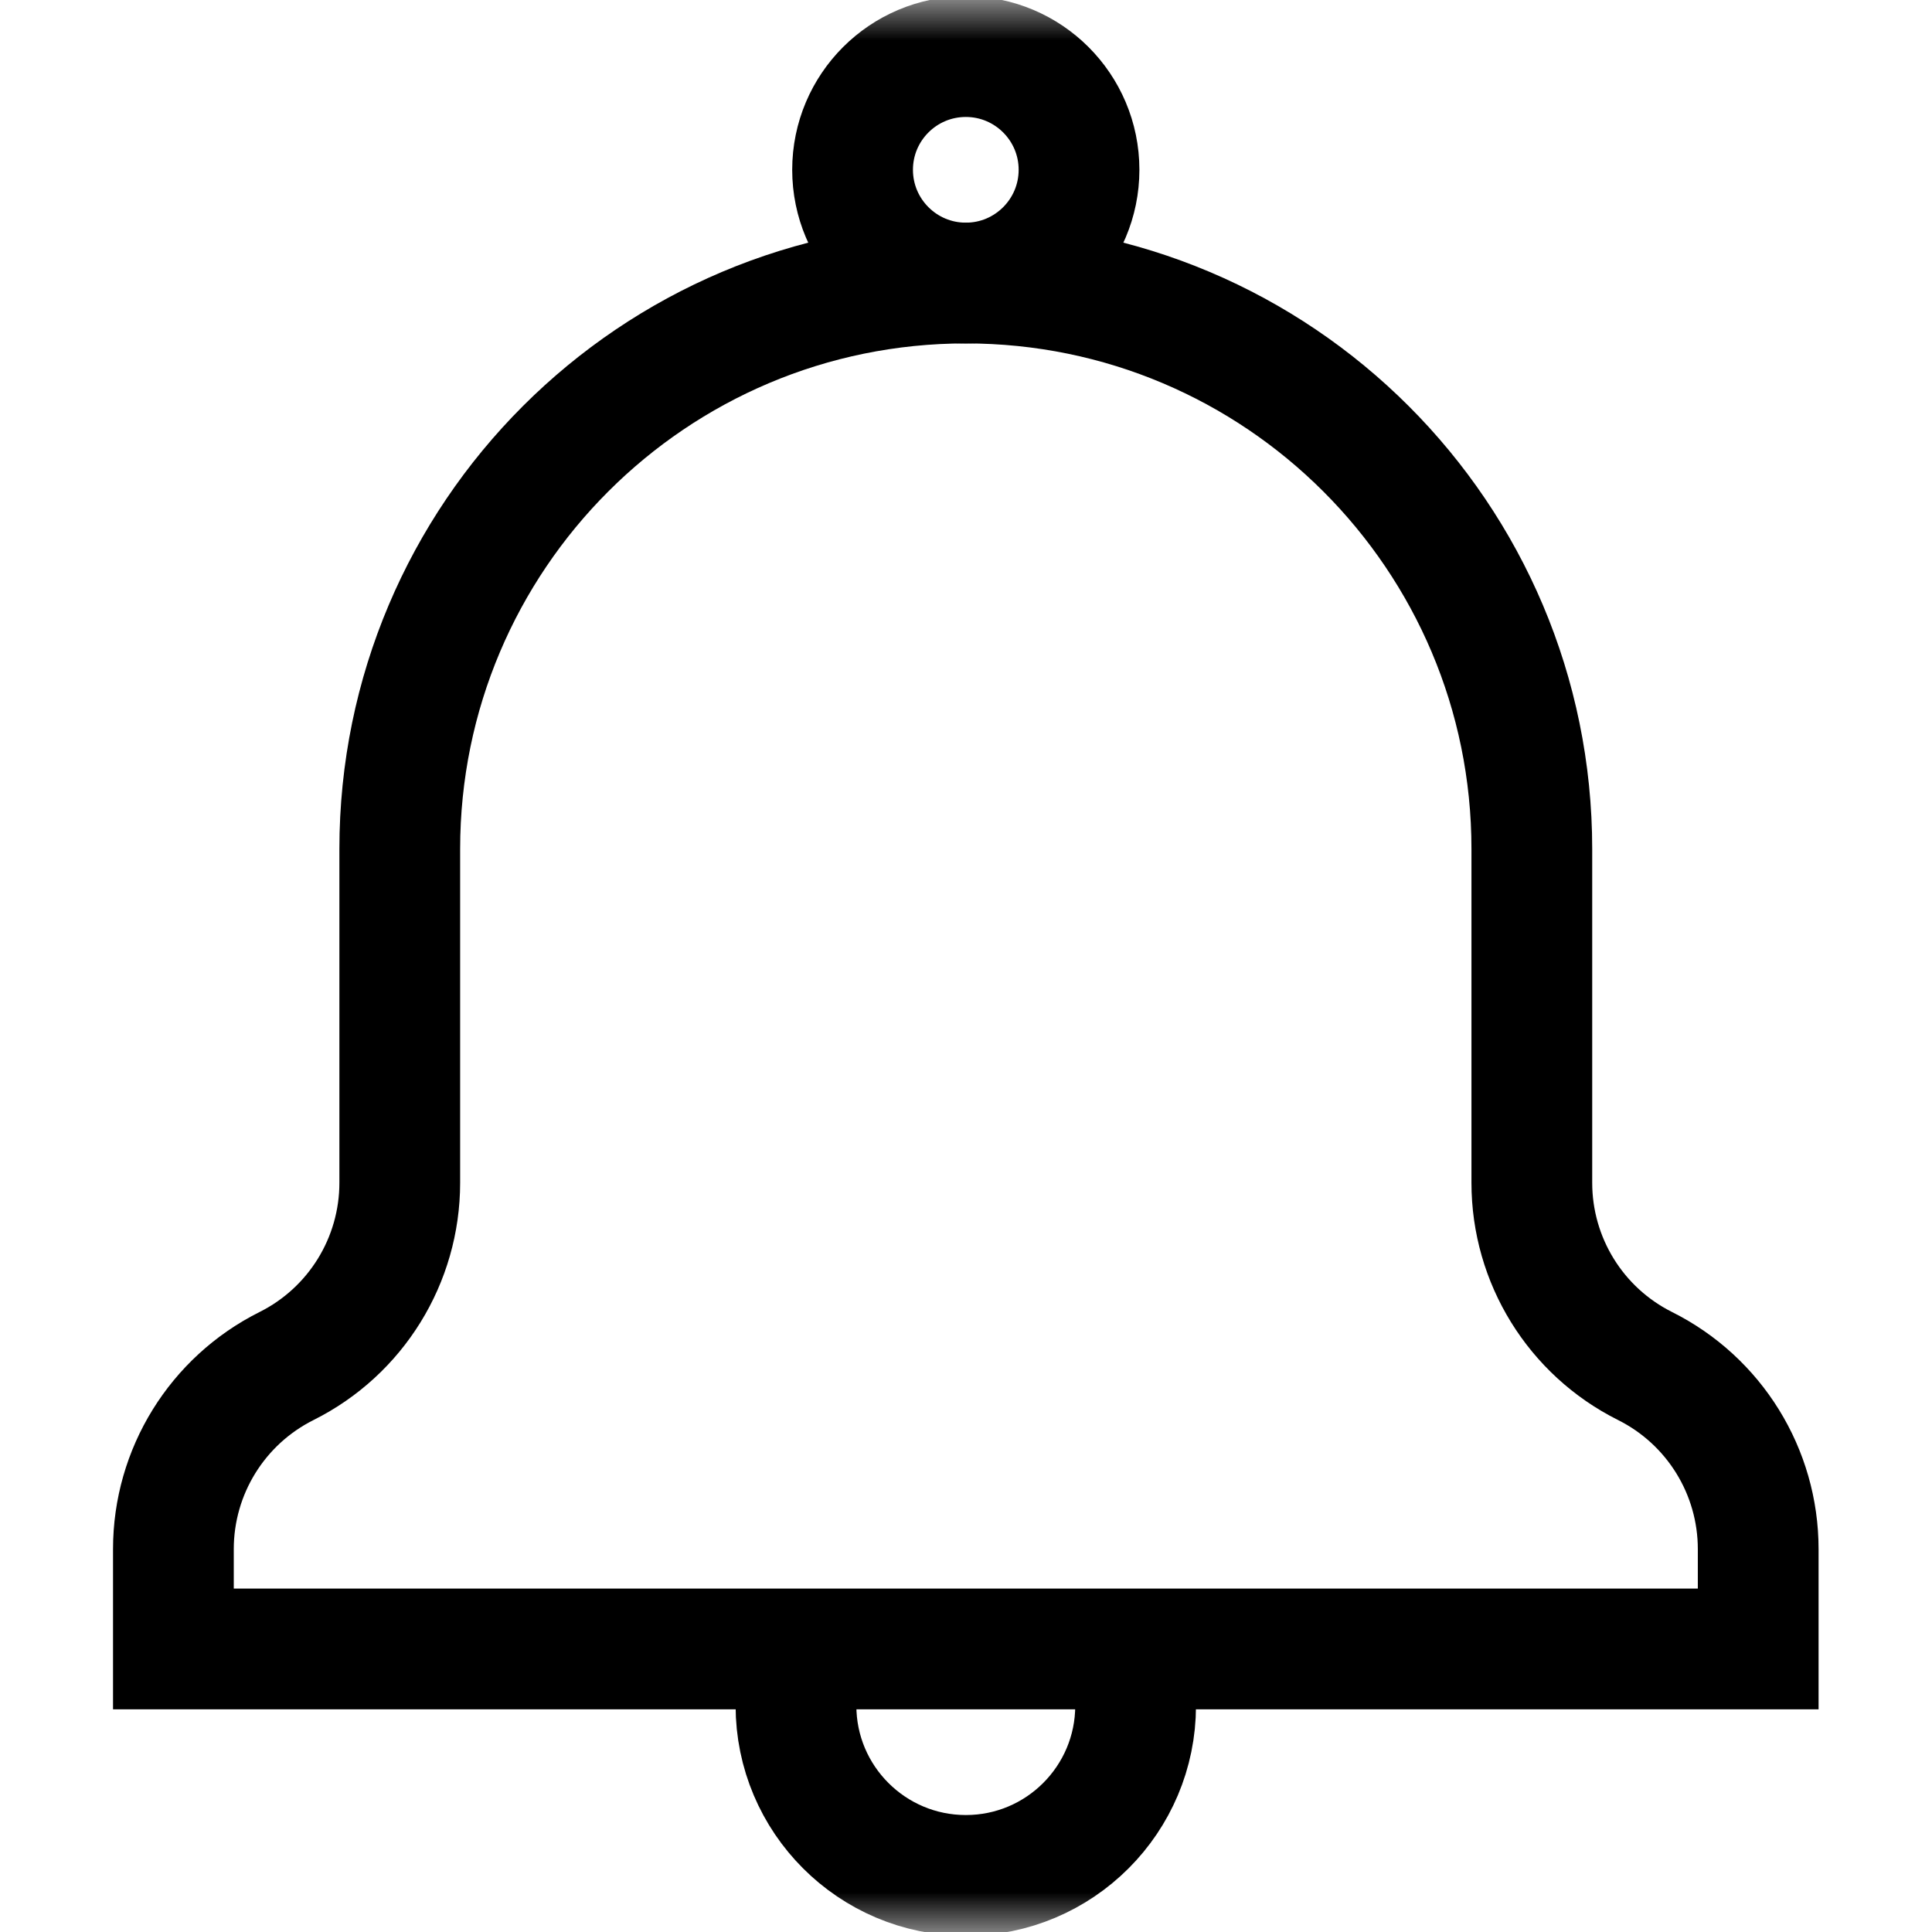 <svg width="24" height="24" viewBox="0 0 24 24" fill="none" xmlns="http://www.w3.org/2000/svg">
<mask id="mask0_107_162" style="mask-type:luminance" maskUnits="userSpaceOnUse" x="0" y="0" width="24" height="24">
<path d="M0 1.90735e-06H24V24H0V1.90735e-06Z" fill="white"/>
</mask>
<g mask="url(#mask0_107_162)">
<path d="M13.404 2.109C13.404 2.886 12.774 3.516 11.998 3.516C11.221 3.516 10.591 2.886 10.591 2.109C10.591 1.333 11.221 0.703 11.998 0.703C12.774 0.703 13.404 1.333 13.404 2.109Z" stroke="black" stroke-width="1.5" stroke-miterlimit="10"/>
<path d="M19.029 14.693V10.547C19.029 6.664 15.881 3.516 11.998 3.516C8.114 3.516 4.966 6.664 4.966 10.547V14.693C4.966 15.657 4.422 16.538 3.56 16.969C2.698 17.4 2.154 18.28 2.154 19.244V20.484H21.841V19.244C21.841 18.28 21.297 17.4 20.435 16.969C19.573 16.538 19.029 15.657 19.029 14.693Z" stroke="black" stroke-width="1.5" stroke-miterlimit="10"/>
<path d="M13.987 20.484C14.065 20.704 14.107 20.941 14.107 21.188C14.107 22.352 13.163 23.297 11.998 23.297C10.833 23.297 9.888 22.352 9.888 21.188C9.888 20.941 9.931 20.704 10.008 20.484" stroke="black" stroke-width="1.5" stroke-miterlimit="10"/>
</g>
</svg>
